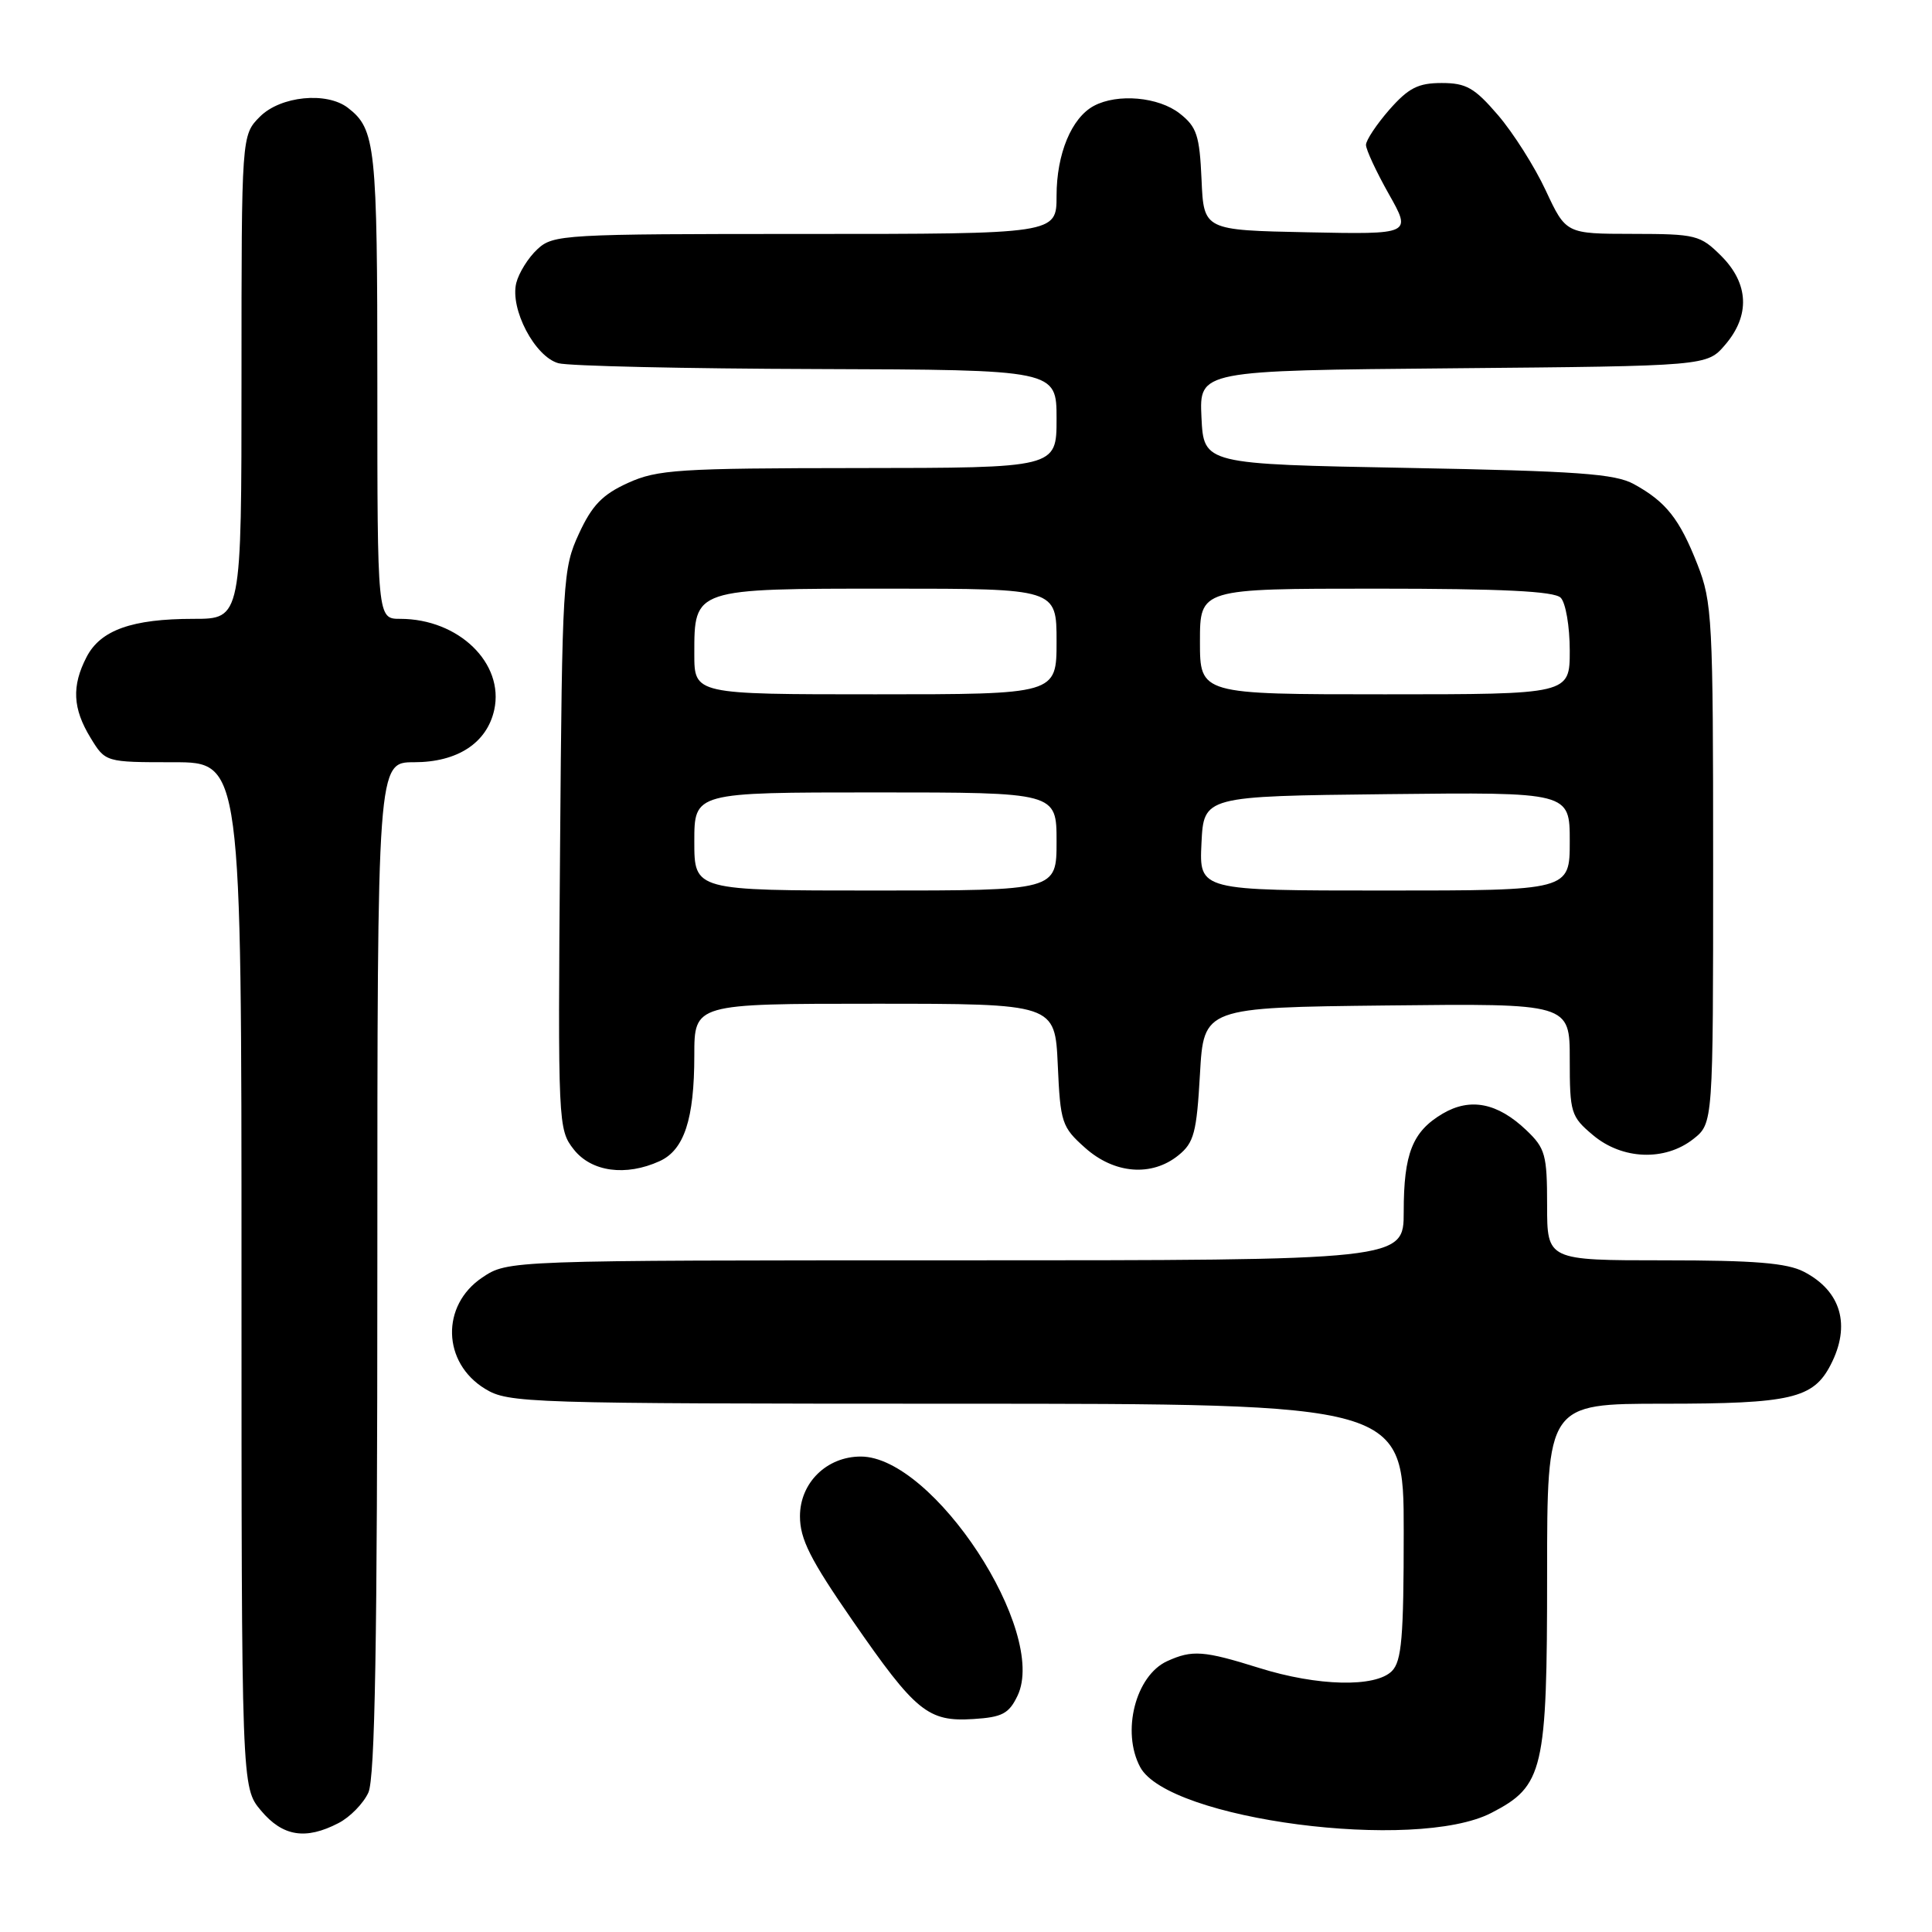 <?xml version="1.0" encoding="UTF-8" standalone="no"?>
<!DOCTYPE svg PUBLIC "-//W3C//DTD SVG 1.1//EN" "http://www.w3.org/Graphics/SVG/1.1/DTD/svg11.dtd" >
<svg xmlns="http://www.w3.org/2000/svg" xmlns:xlink="http://www.w3.org/1999/xlink" version="1.1" viewBox="0 0 256 256">
 <g >
 <path fill="currentColor"
d=" M 44.85 241.57 C 46.37 240.79 48.15 238.97 48.81 237.53 C 49.69 235.58 50.00 217.73 50.00 167.95 C 50.00 101.00 50.00 101.00 54.87 101.00 C 60.62 101.00 64.52 98.45 65.49 94.06 C 66.84 87.88 60.77 82.00 53.03 82.00 C 50.00 82.00 50.00 82.00 50.00 50.93 C 50.00 19.30 49.77 17.11 46.09 14.28 C 43.27 12.12 37.18 12.73 34.45 15.45 C 32.00 17.91 32.00 17.91 32.00 49.95 C 32.00 82.00 32.00 82.00 25.65 82.00 C 17.49 82.00 13.31 83.49 11.47 87.06 C 9.48 90.90 9.63 93.88 11.99 97.75 C 13.97 101.00 13.97 101.00 22.99 101.00 C 32.00 101.00 32.00 101.00 32.00 168.92 C 32.00 236.85 32.00 236.85 34.59 239.92 C 37.46 243.34 40.50 243.83 44.85 241.57 Z  M 197.61 240.22 C 204.53 236.65 205.00 234.64 205.00 208.60 C 205.00 186.00 205.00 186.00 220.45 186.00 C 237.32 186.00 240.27 185.31 242.57 180.85 C 245.28 175.62 243.97 171.07 239.02 168.51 C 236.78 167.35 232.46 167.00 220.55 167.00 C 205.00 167.00 205.00 167.00 205.00 159.69 C 205.00 153.01 204.76 152.15 202.25 149.76 C 198.43 146.12 194.81 145.41 191.15 147.57 C 187.16 149.93 186.00 152.85 186.00 160.55 C 186.00 167.00 186.00 167.00 126.65 167.00 C 67.30 167.00 67.30 167.00 63.90 169.28 C 58.40 172.97 58.60 180.57 64.28 184.03 C 67.39 185.92 69.61 185.99 126.75 186.00 C 186.00 186.00 186.00 186.00 186.00 202.93 C 186.00 216.98 185.73 220.12 184.43 221.43 C 182.24 223.62 174.57 223.44 166.84 221.01 C 159.49 218.71 157.98 218.60 154.66 220.11 C 150.47 222.02 148.57 229.46 151.08 234.15 C 154.81 241.12 187.58 245.40 197.61 240.22 Z  M 134.83 224.69 C 138.88 216.20 123.67 193.00 114.06 193.00 C 109.54 193.00 106.00 196.48 106.00 200.91 C 106.00 203.94 107.36 206.64 112.99 214.77 C 121.33 226.83 122.97 228.17 128.99 227.78 C 132.80 227.54 133.69 227.07 134.83 224.69 Z  M 87.40 153.86 C 90.66 152.38 92.00 148.29 92.00 139.85 C 92.00 133.00 92.00 133.00 115.89 133.00 C 139.79 133.00 139.79 133.00 140.16 141.09 C 140.50 148.76 140.69 149.34 143.78 152.09 C 147.65 155.55 152.60 155.95 156.14 153.09 C 158.21 151.42 158.56 150.10 159.00 142.34 C 159.50 133.50 159.50 133.50 183.75 133.23 C 208.00 132.96 208.00 132.96 208.00 140.39 C 208.00 147.46 208.15 147.95 211.08 150.41 C 214.95 153.67 220.60 153.89 224.37 150.93 C 227.00 148.85 227.00 148.85 227.00 114.46 C 227.00 82.00 226.88 79.78 224.92 74.79 C 222.55 68.75 220.75 66.48 216.50 64.15 C 214.00 62.77 209.04 62.42 186.50 62.00 C 159.50 61.50 159.50 61.50 159.20 55.30 C 158.91 49.10 158.91 49.10 192.54 48.80 C 226.18 48.50 226.18 48.50 228.59 45.69 C 231.92 41.81 231.74 37.59 228.08 33.92 C 225.29 31.14 224.74 31.00 216.33 30.99 C 207.50 30.98 207.50 30.98 204.82 25.24 C 203.35 22.08 200.50 17.59 198.49 15.25 C 195.38 11.63 194.28 11.00 191.03 11.00 C 187.91 11.00 186.64 11.65 184.10 14.53 C 182.40 16.48 181.00 18.58 181.00 19.20 C 181.00 19.83 182.36 22.75 184.02 25.70 C 187.05 31.06 187.05 31.06 173.27 30.78 C 159.50 30.50 159.50 30.50 159.21 23.79 C 158.95 17.94 158.58 16.81 156.32 15.04 C 153.52 12.84 148.08 12.35 144.94 14.03 C 141.98 15.62 140.00 20.39 140.00 25.95 C 140.00 31.00 140.00 31.00 106.69 31.00 C 74.61 31.00 73.30 31.07 71.20 33.03 C 70.00 34.14 68.75 36.15 68.41 37.49 C 67.55 40.95 70.88 47.28 74.00 48.13 C 75.38 48.50 90.79 48.85 108.25 48.90 C 140.00 49.00 140.00 49.00 140.00 55.50 C 140.00 62.00 140.00 62.00 113.75 62.02 C 89.90 62.04 87.11 62.22 83.21 63.99 C 79.82 65.53 78.45 66.95 76.71 70.72 C 74.58 75.34 74.49 76.78 74.21 112.56 C 73.92 149.01 73.95 149.66 76.03 152.31 C 78.37 155.28 82.92 155.90 87.40 153.86 Z  M 92.00 111.50 C 92.00 105.00 92.00 105.00 116.00 105.00 C 140.00 105.00 140.00 105.00 140.00 111.50 C 140.00 118.00 140.00 118.00 116.00 118.00 C 92.00 118.00 92.00 118.00 92.00 111.50 Z  M 159.20 111.75 C 159.50 105.50 159.50 105.50 183.75 105.23 C 208.00 104.96 208.00 104.96 208.00 111.48 C 208.00 118.00 208.00 118.00 183.45 118.00 C 158.90 118.00 158.90 118.00 159.20 111.75 Z  M 92.00 86.65 C 92.00 77.95 91.87 78.00 117.83 78.00 C 140.00 78.00 140.00 78.00 140.00 85.00 C 140.00 92.00 140.00 92.00 116.00 92.00 C 92.00 92.00 92.00 92.00 92.00 86.65 Z  M 159.00 85.00 C 159.00 78.00 159.00 78.00 182.30 78.00 C 199.09 78.00 205.94 78.34 206.80 79.20 C 207.46 79.86 208.00 83.01 208.00 86.20 C 208.00 92.00 208.00 92.00 183.50 92.00 C 159.00 92.00 159.00 92.00 159.00 85.00 Z "/>
</g>
</svg>